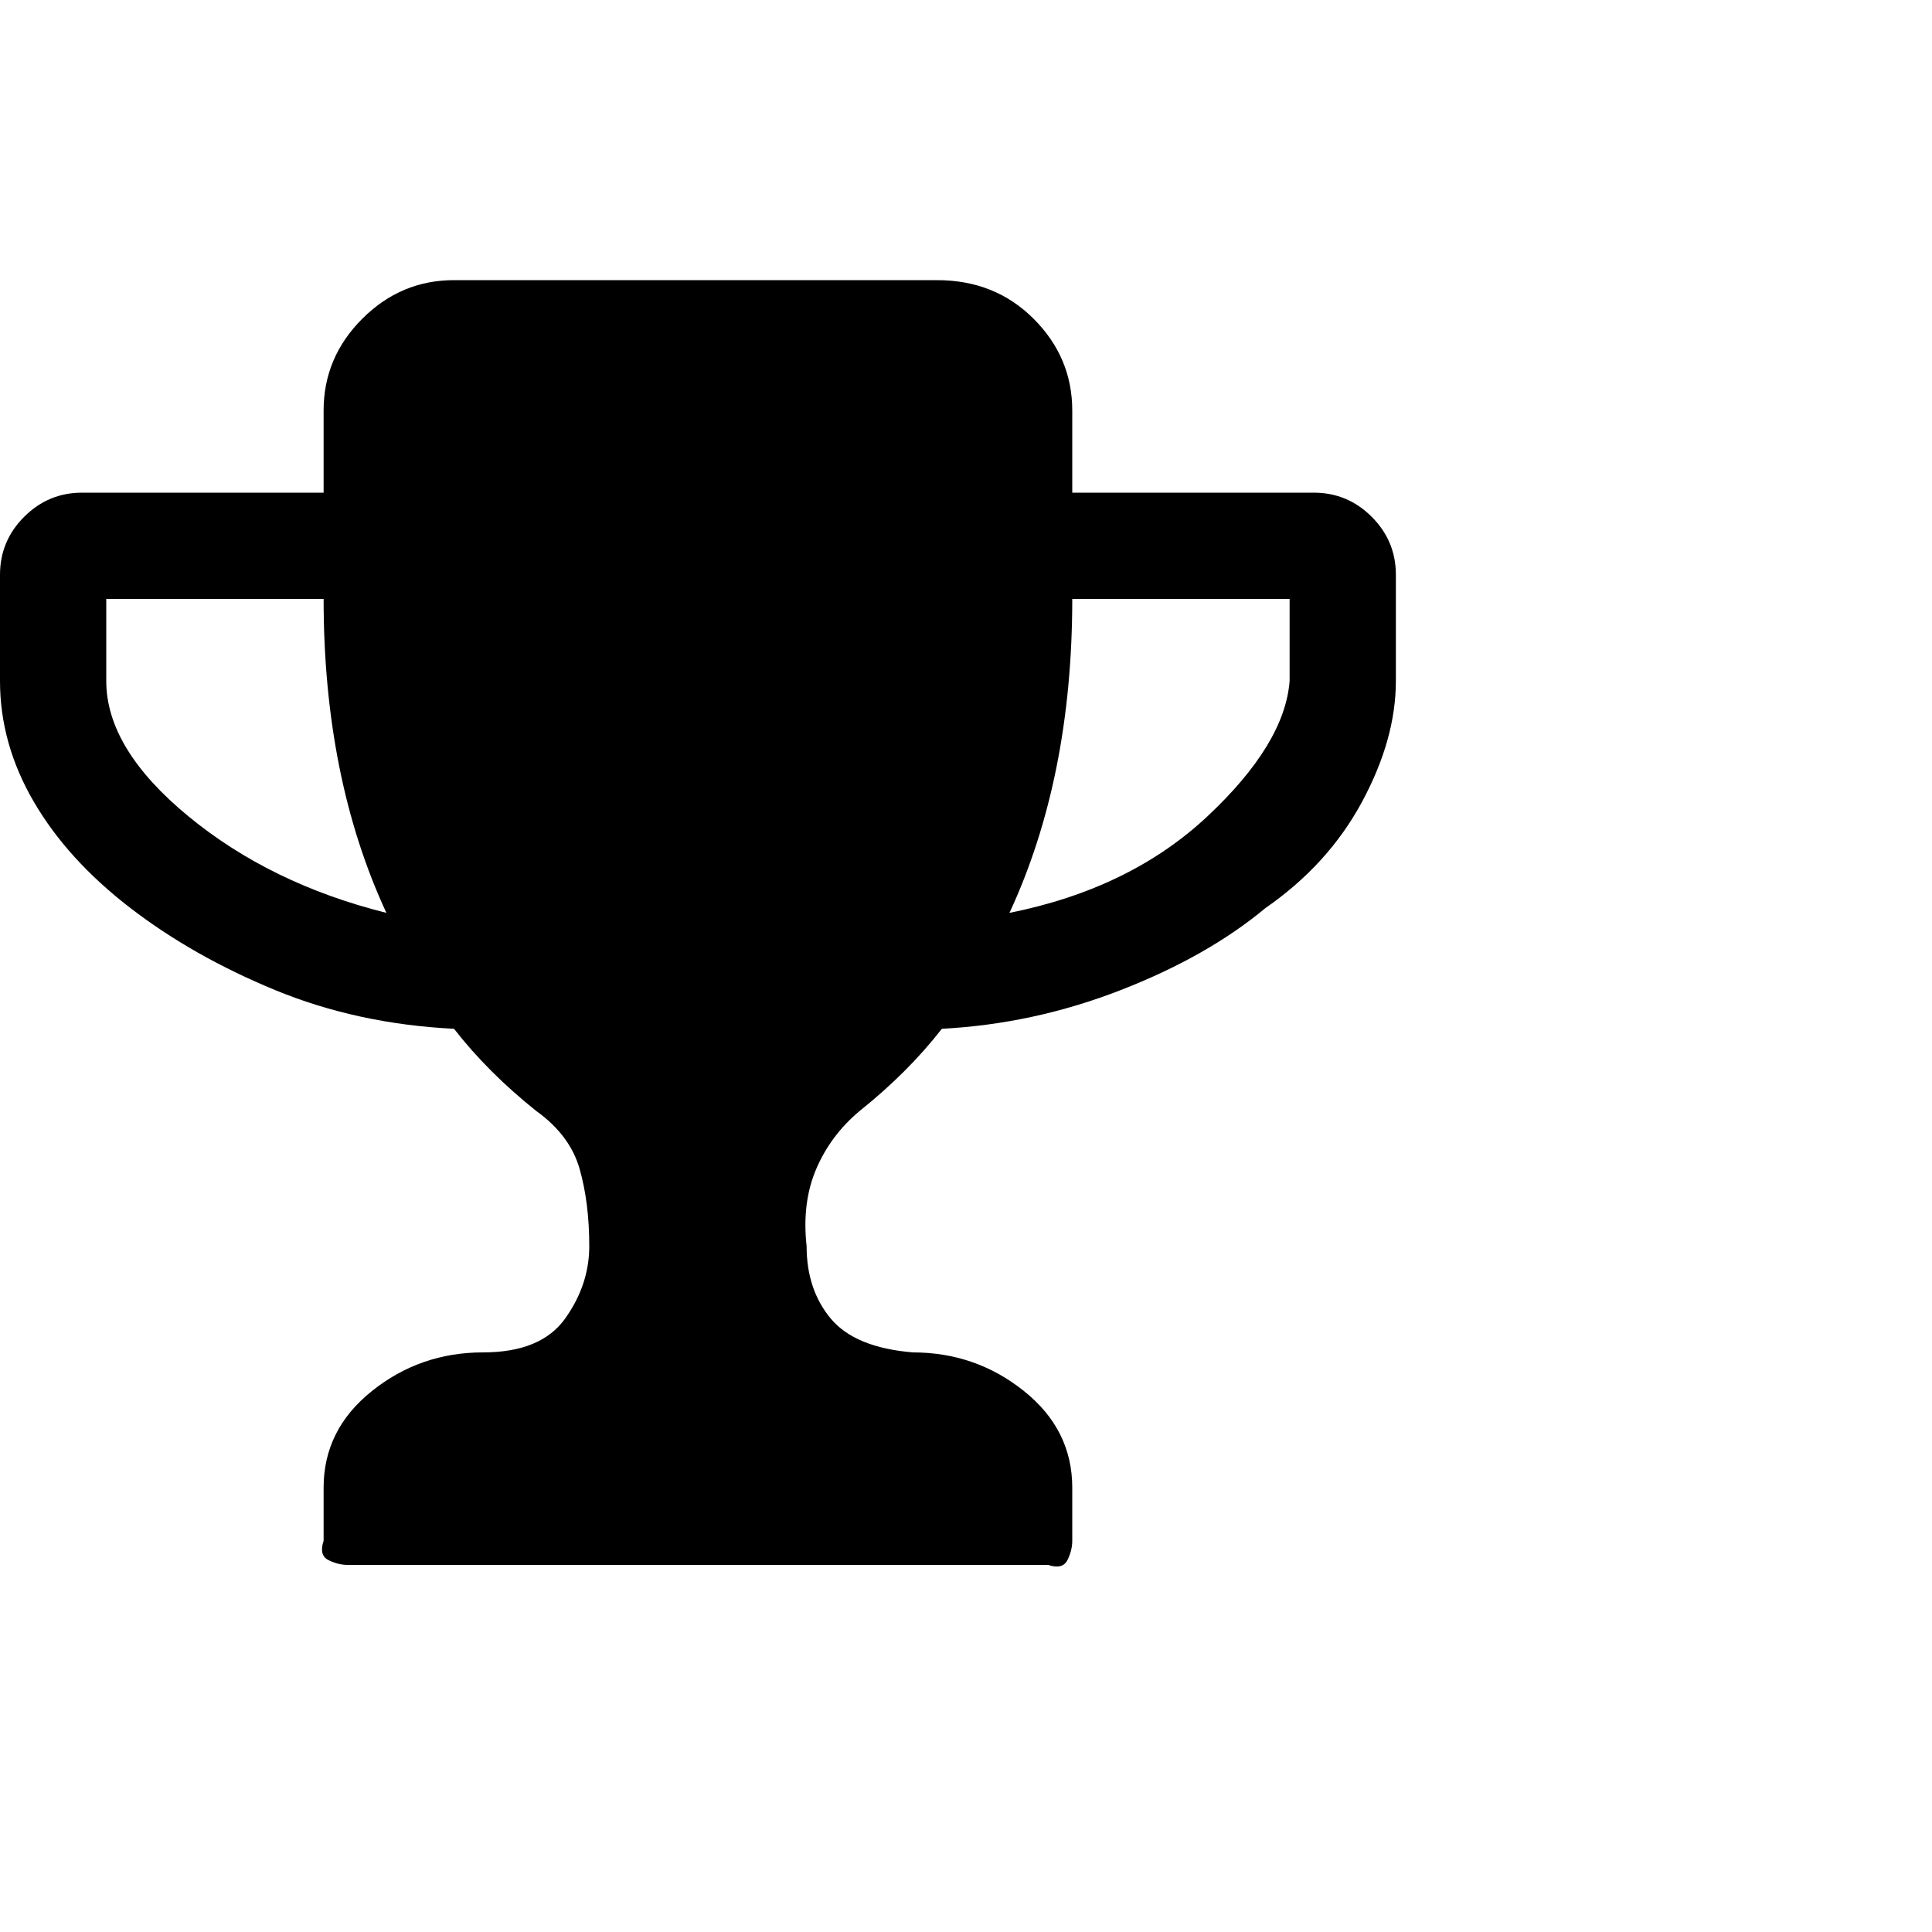<?xml version="1.0"?><svg viewBox="0 0 40 40" xmlns="http://www.w3.org/2000/svg" height="40" width="40"><path d="m8 18.9q-1.3-2.8-1.3-6.5h-4.5v1.7q0 1.4 1.7 2.8t4.1 2z m18.7-4.8v-1.7h-4.5q0 3.7-1.3 6.5 2.5-0.5 4.1-2t1.7-2.8z m2.2-2.2v2.2q0 1.2-0.7 2.5t-2 2.2q-1.2 1-3 1.7t-3.7 0.8q-0.7 0.9-1.7 1.7-0.6 0.5-0.9 1.2t-0.2 1.6q0 0.9 0.5 1.5t1.7 0.7q1.3 0 2.3 0.8t1 2v1.1q0 0.2-0.1 0.4t-0.4 0.1h-14.5q-0.2 0-0.4-0.1t-0.1-0.4v-1.1q0-1.2 1-2t2.3-0.8q1.2 0 1.7-0.7t0.5-1.5q0-0.9-0.2-1.6t-0.9-1.2q-1-0.8-1.7-1.7-2-0.1-3.7-0.8t-3-1.7q-1.3-1-2-2.2t-0.7-2.5v-2.2q0-0.7 0.5-1.2t1.2-0.5h5v-1.7q0-1.1 0.8-1.9t1.9-0.8h10q1.2 0 2 0.8t0.8 1.9v1.7h5q0.7 0 1.2 0.5t0.5 1.2z"></path></svg>